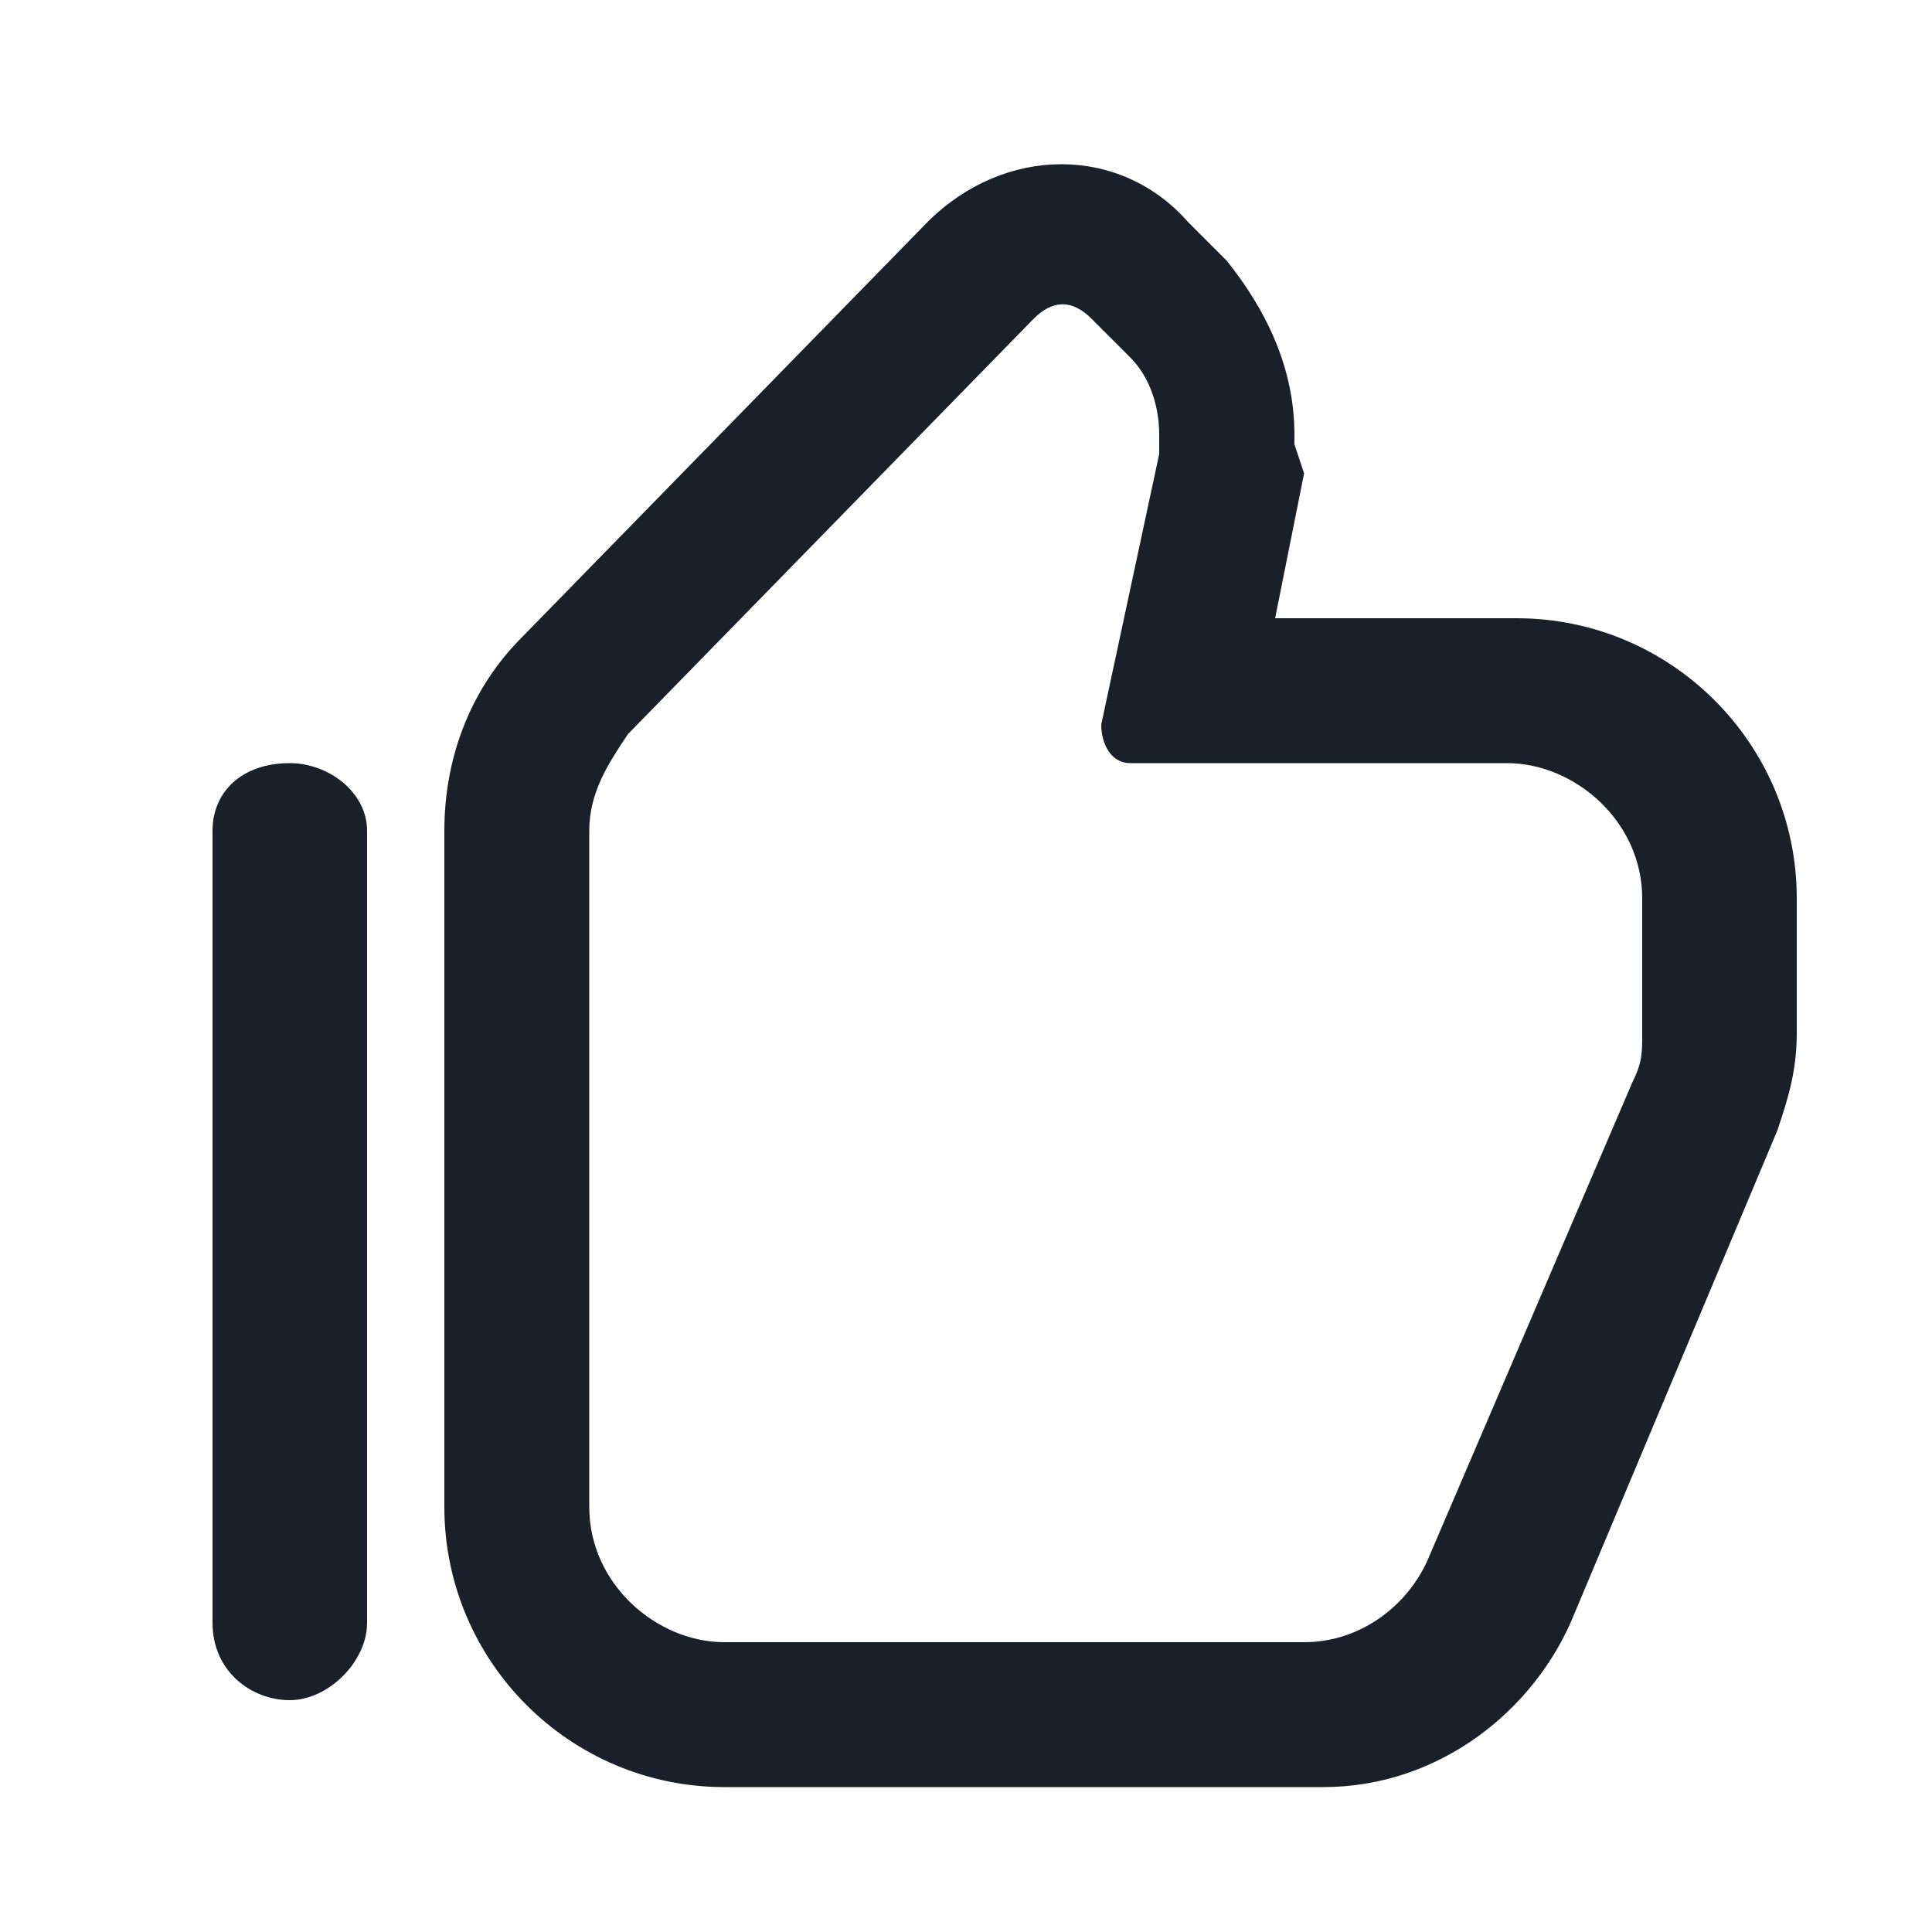 <svg xmlns="http://www.w3.org/2000/svg" xmlns:xlink="http://www.w3.org/1999/xlink" id="图层_1" x="0" y="0" version="1.1" viewBox="0 0 20 20" style="enable-background:new 0 0 20 20" xml:space="preserve"><style type="text/css">.st0{fill-rule:evenodd;clip-rule:evenodd;fill:#1a2029}</style><g><g><path d="M3,17.6c-0.4,0-0.8-0.3-0.8-0.8V8.6c0-0.4,0.3-0.7,0.8-0.7c0.4,0,0.8,0.3,0.8,0.7v8.2 C3.8,17.2,3.4,17.6,3,17.6z M13.5,4.9l-0.3,1.5h2.5c1.6,0,2.9,1.3,2.9,2.9v1.4c0,0.4-0.1,0.7-0.2,1l0,0l-2.1,5 c-0.4,1-1.4,1.8-2.6,1.8H7.5c-1.6,0-2.9-1.3-2.9-2.9v-7c0-0.8,0.3-1.5,0.8-2l4.2-4.3c0.8-0.8,2-0.8,2.7,0l0.4,0.4 c0.4,0.5,0.7,1.1,0.7,1.8v0.1L13.5,4.9z M6.5,7.6l4.2-4.3c0.2-0.2,0.4-0.2,0.6,0l0.4,0.4C11.9,3.9,12,4.2,12,4.5l0,0.2l-0.6,2.8 c0,0.2,0.1,0.4,0.3,0.4h3.9c0.7,0,1.4,0.6,1.4,1.4v1.4c0,0.2,0,0.3-0.1,0.5l-2.1,4.9c-0.2,0.5-0.7,0.9-1.3,0.9H7.5 c-0.7,0-1.4-0.6-1.4-1.4v-7C6.1,8.2,6.3,7.9,6.5,7.6z" class="st0"/></g></g></svg>